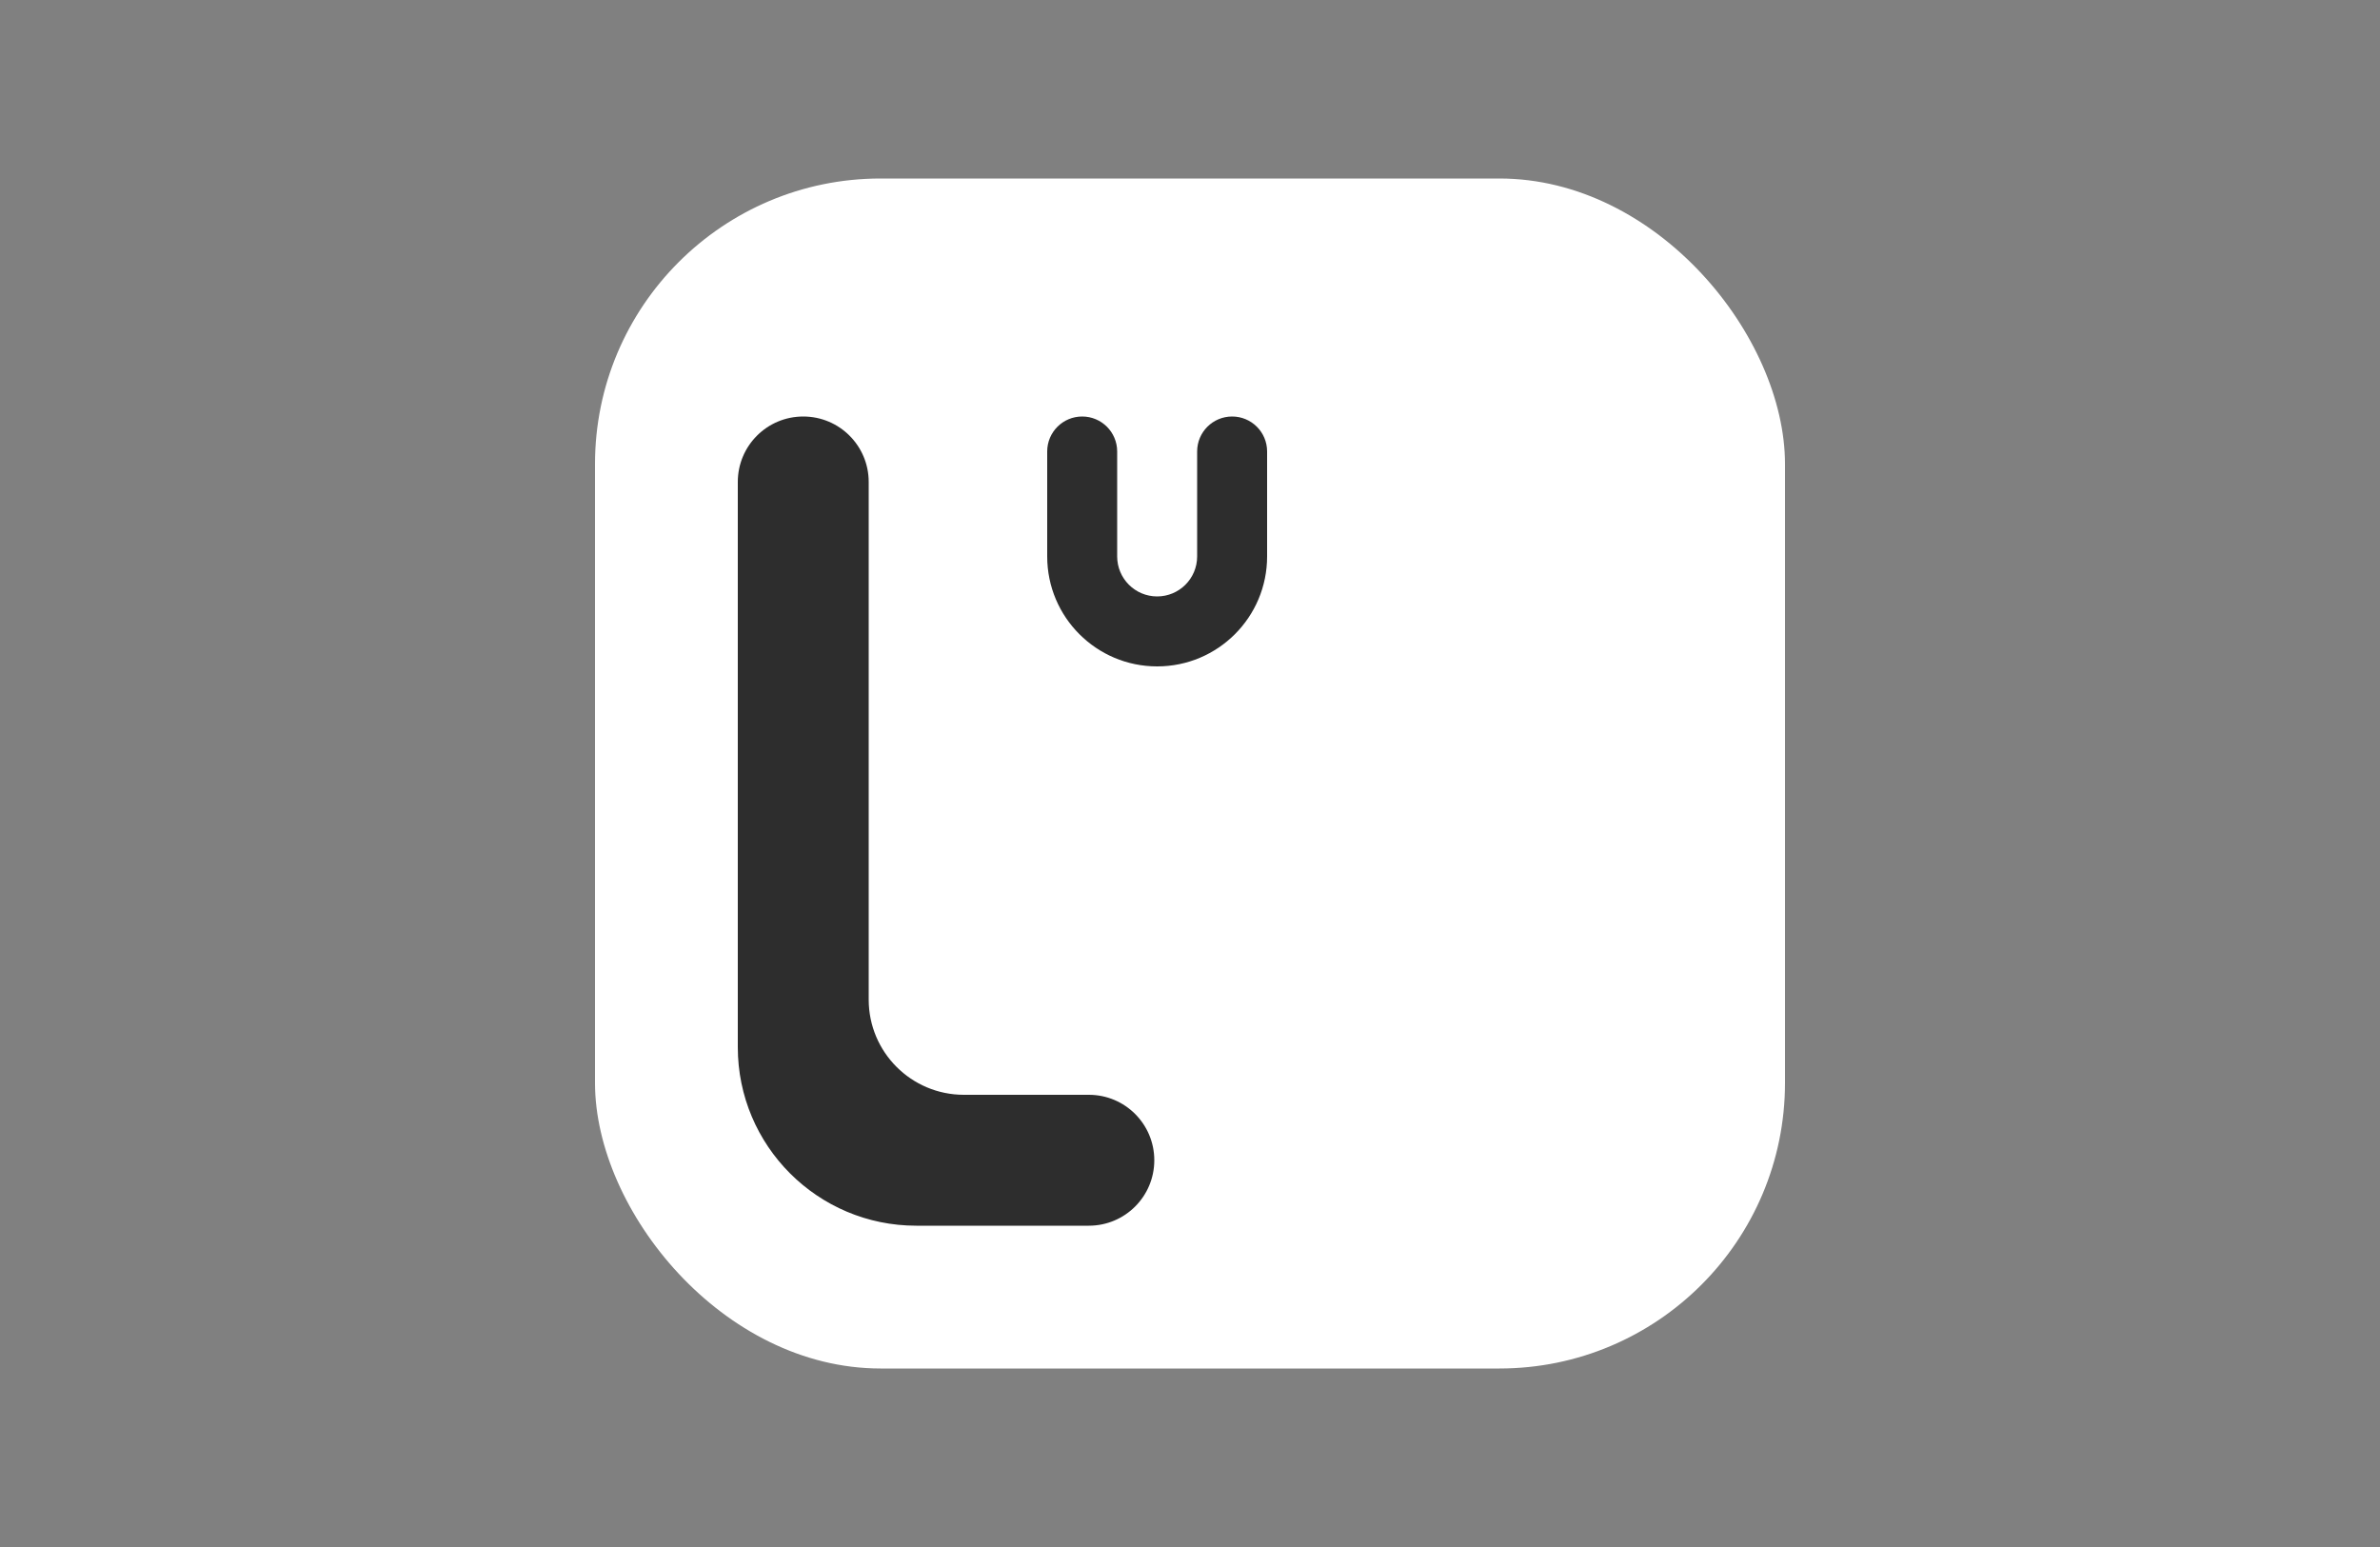 <svg width="200" height="130" viewBox="0 0 200 130" fill="none" xmlns="http://www.w3.org/2000/svg">
<rect x="0" y="0" width="200" height="130" fill="#808080" stroke="none"/>
<rect x="50" y="15" width="100" height="100" rx="24" fill="white"/>
<path fill-rule="evenodd" clip-rule="evenodd" d="M93.88 37.94C93.88 36.316 92.564 35 90.94 35C89.316 35 88 36.316 88 37.94V46.76C88 51.863 92.137 56 97.24 56C102.343 56 106.48 51.863 106.48 46.76V37.94C106.48 36.316 105.164 35 103.54 35C101.916 35 100.6 36.316 100.6 37.94V46.76C100.6 48.616 99.096 50.12 97.24 50.12C95.385 50.12 93.88 48.616 93.88 46.76V37.94Z" fill="#2D2D2D"/>
<path fill-rule="evenodd" clip-rule="evenodd" d="M73 40.5C73 37.462 70.538 35 67.5 35C64.462 35 62 37.462 62 40.5V88C62 96.284 68.716 103 77 103H91.5C94.538 103 97 100.538 97 97.5C97 94.462 94.538 92 91.5 92H81C76.582 92 73 88.418 73 84V40.5Z" fill="#2D2D2D"/>
</svg>
